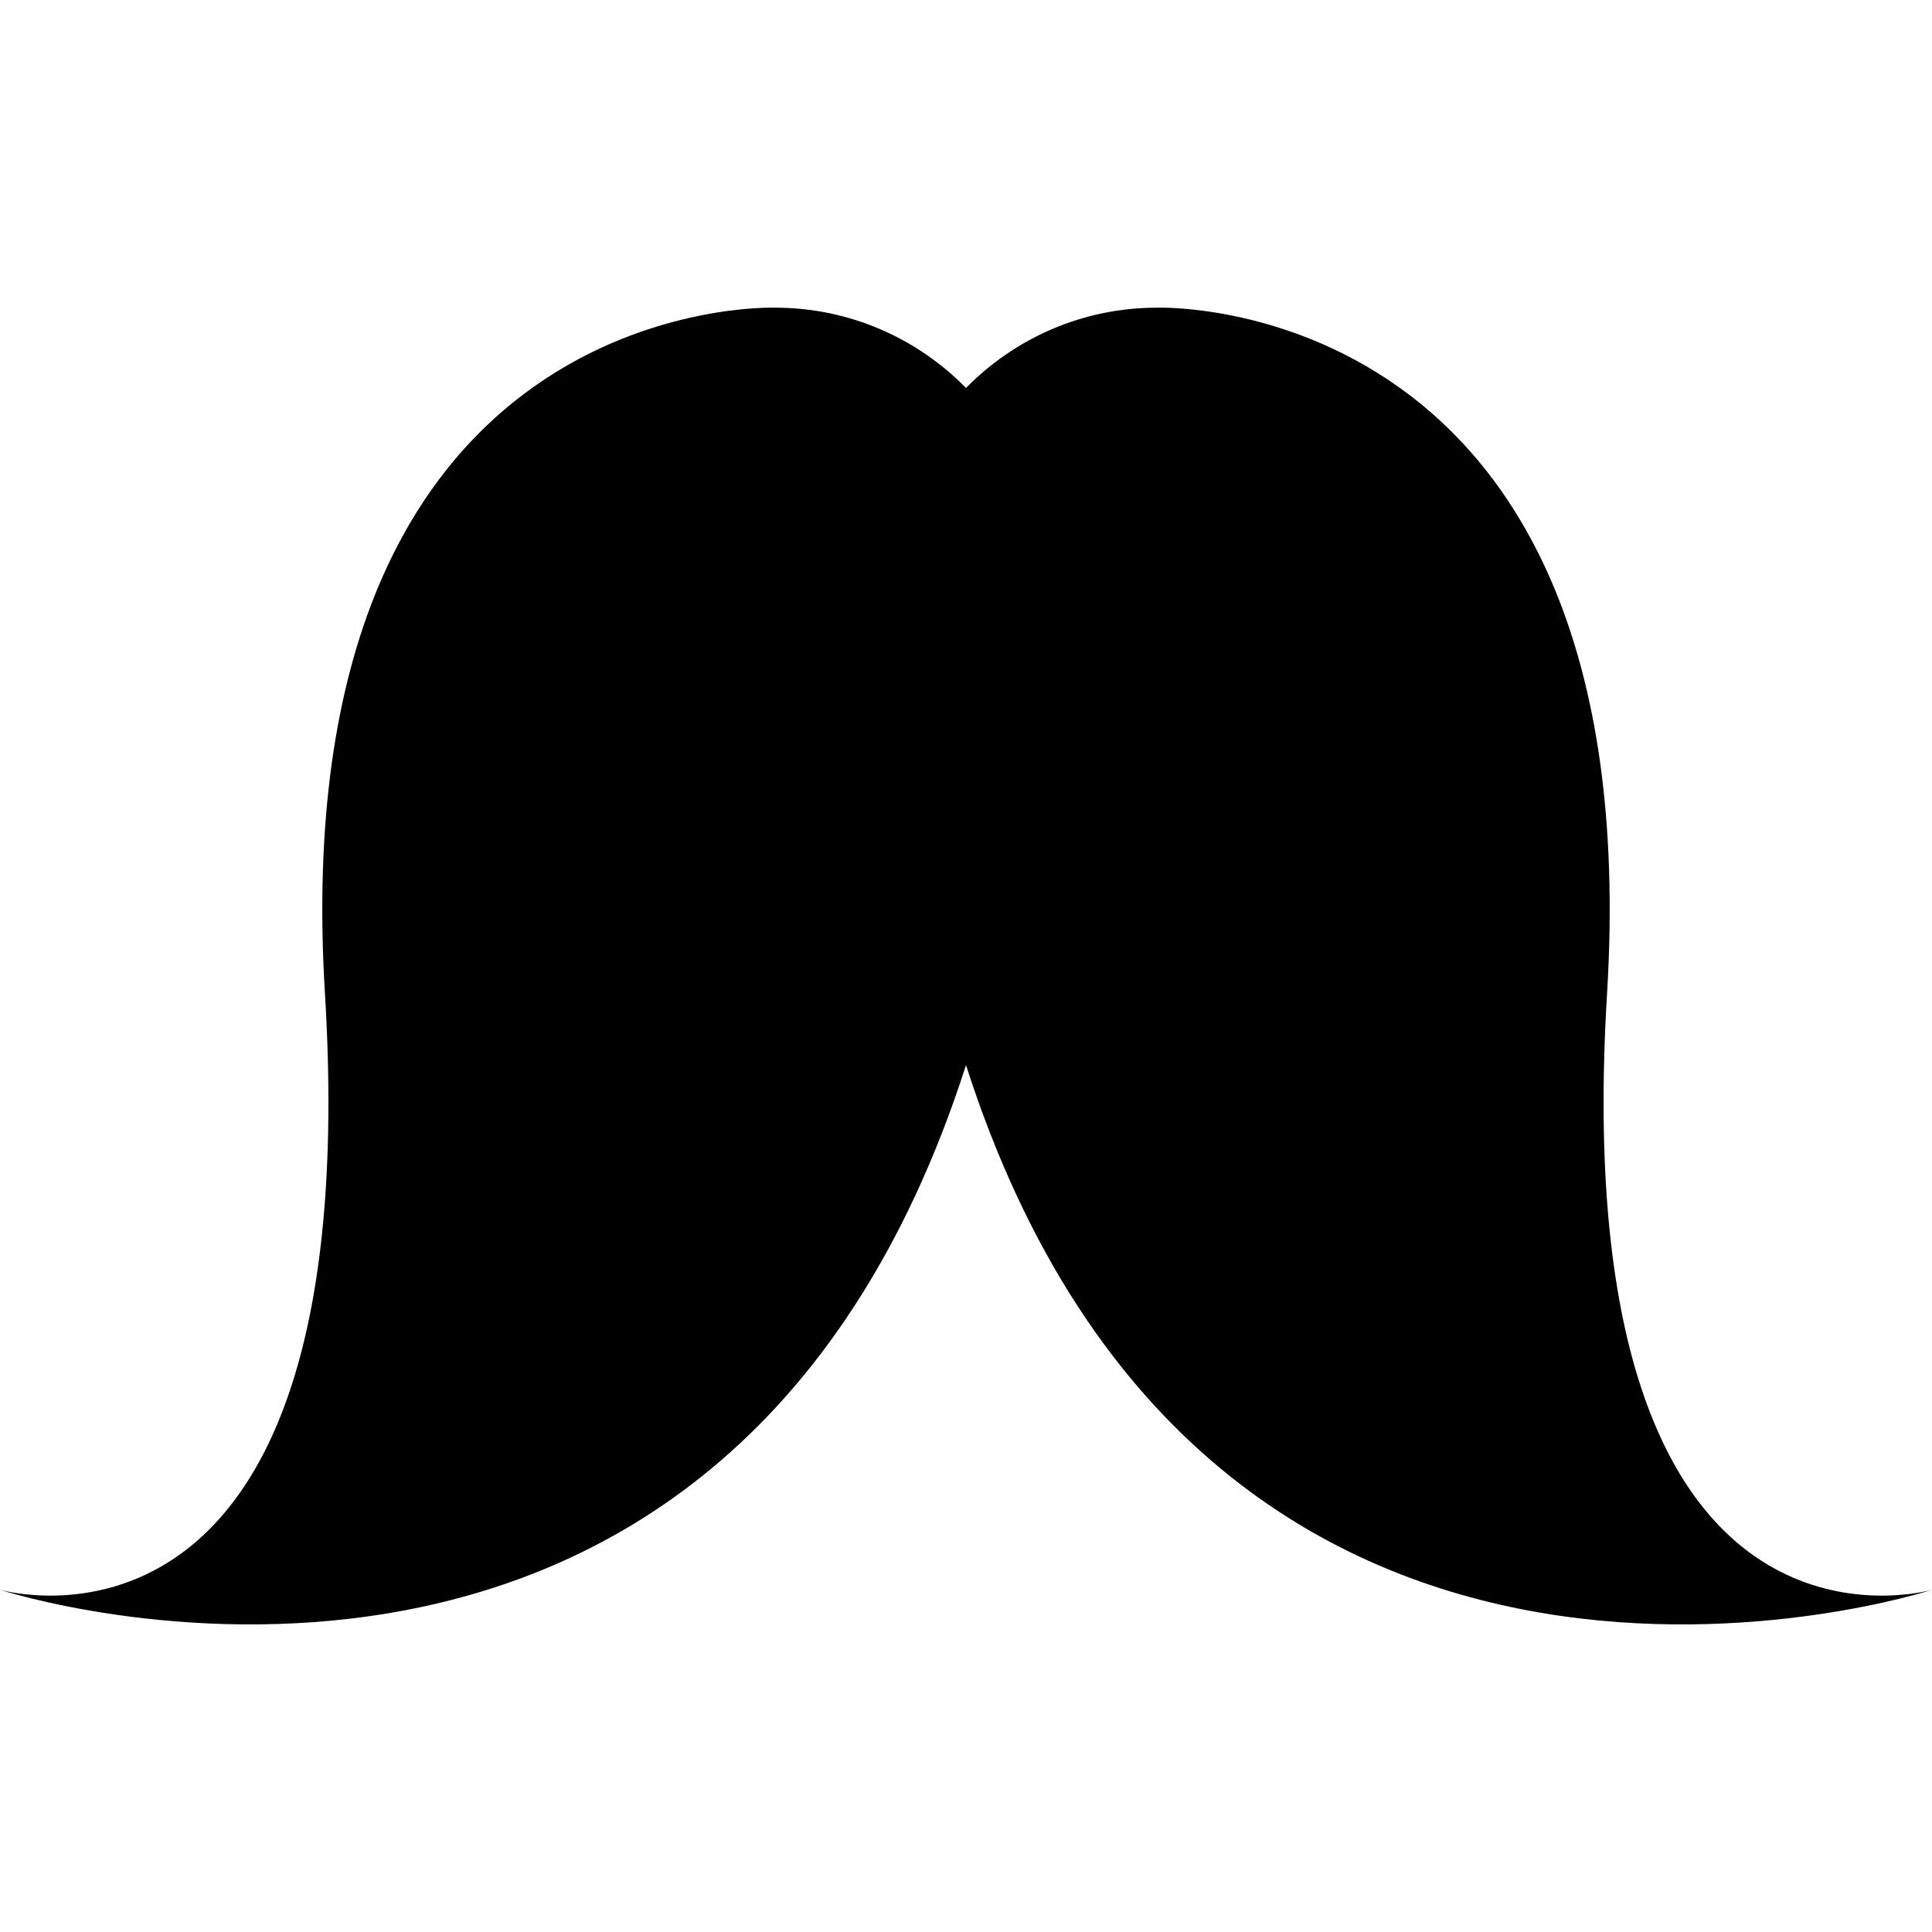 <svg width="16" height="16" viewBox="0 0 16 16" fill="none" xmlns="http://www.w3.org/2000/svg">
<path d="M13.309 8.227C13.664 2.4 9.583 2.548 9.583 2.548C8.962 2.548 8.403 2.803 8 3.213C7.598 2.803 7.038 2.548 6.418 2.548C6.418 2.548 2.336 2.4 2.691 8.227C3.046 14.053 0 13.166 0 13.166C0 13.166 5.977 15.121 8 8.821C10.023 15.121 16 13.166 16 13.166C16 13.166 12.954 14.053 13.309 8.227Z" fill="black"/>
</svg>
